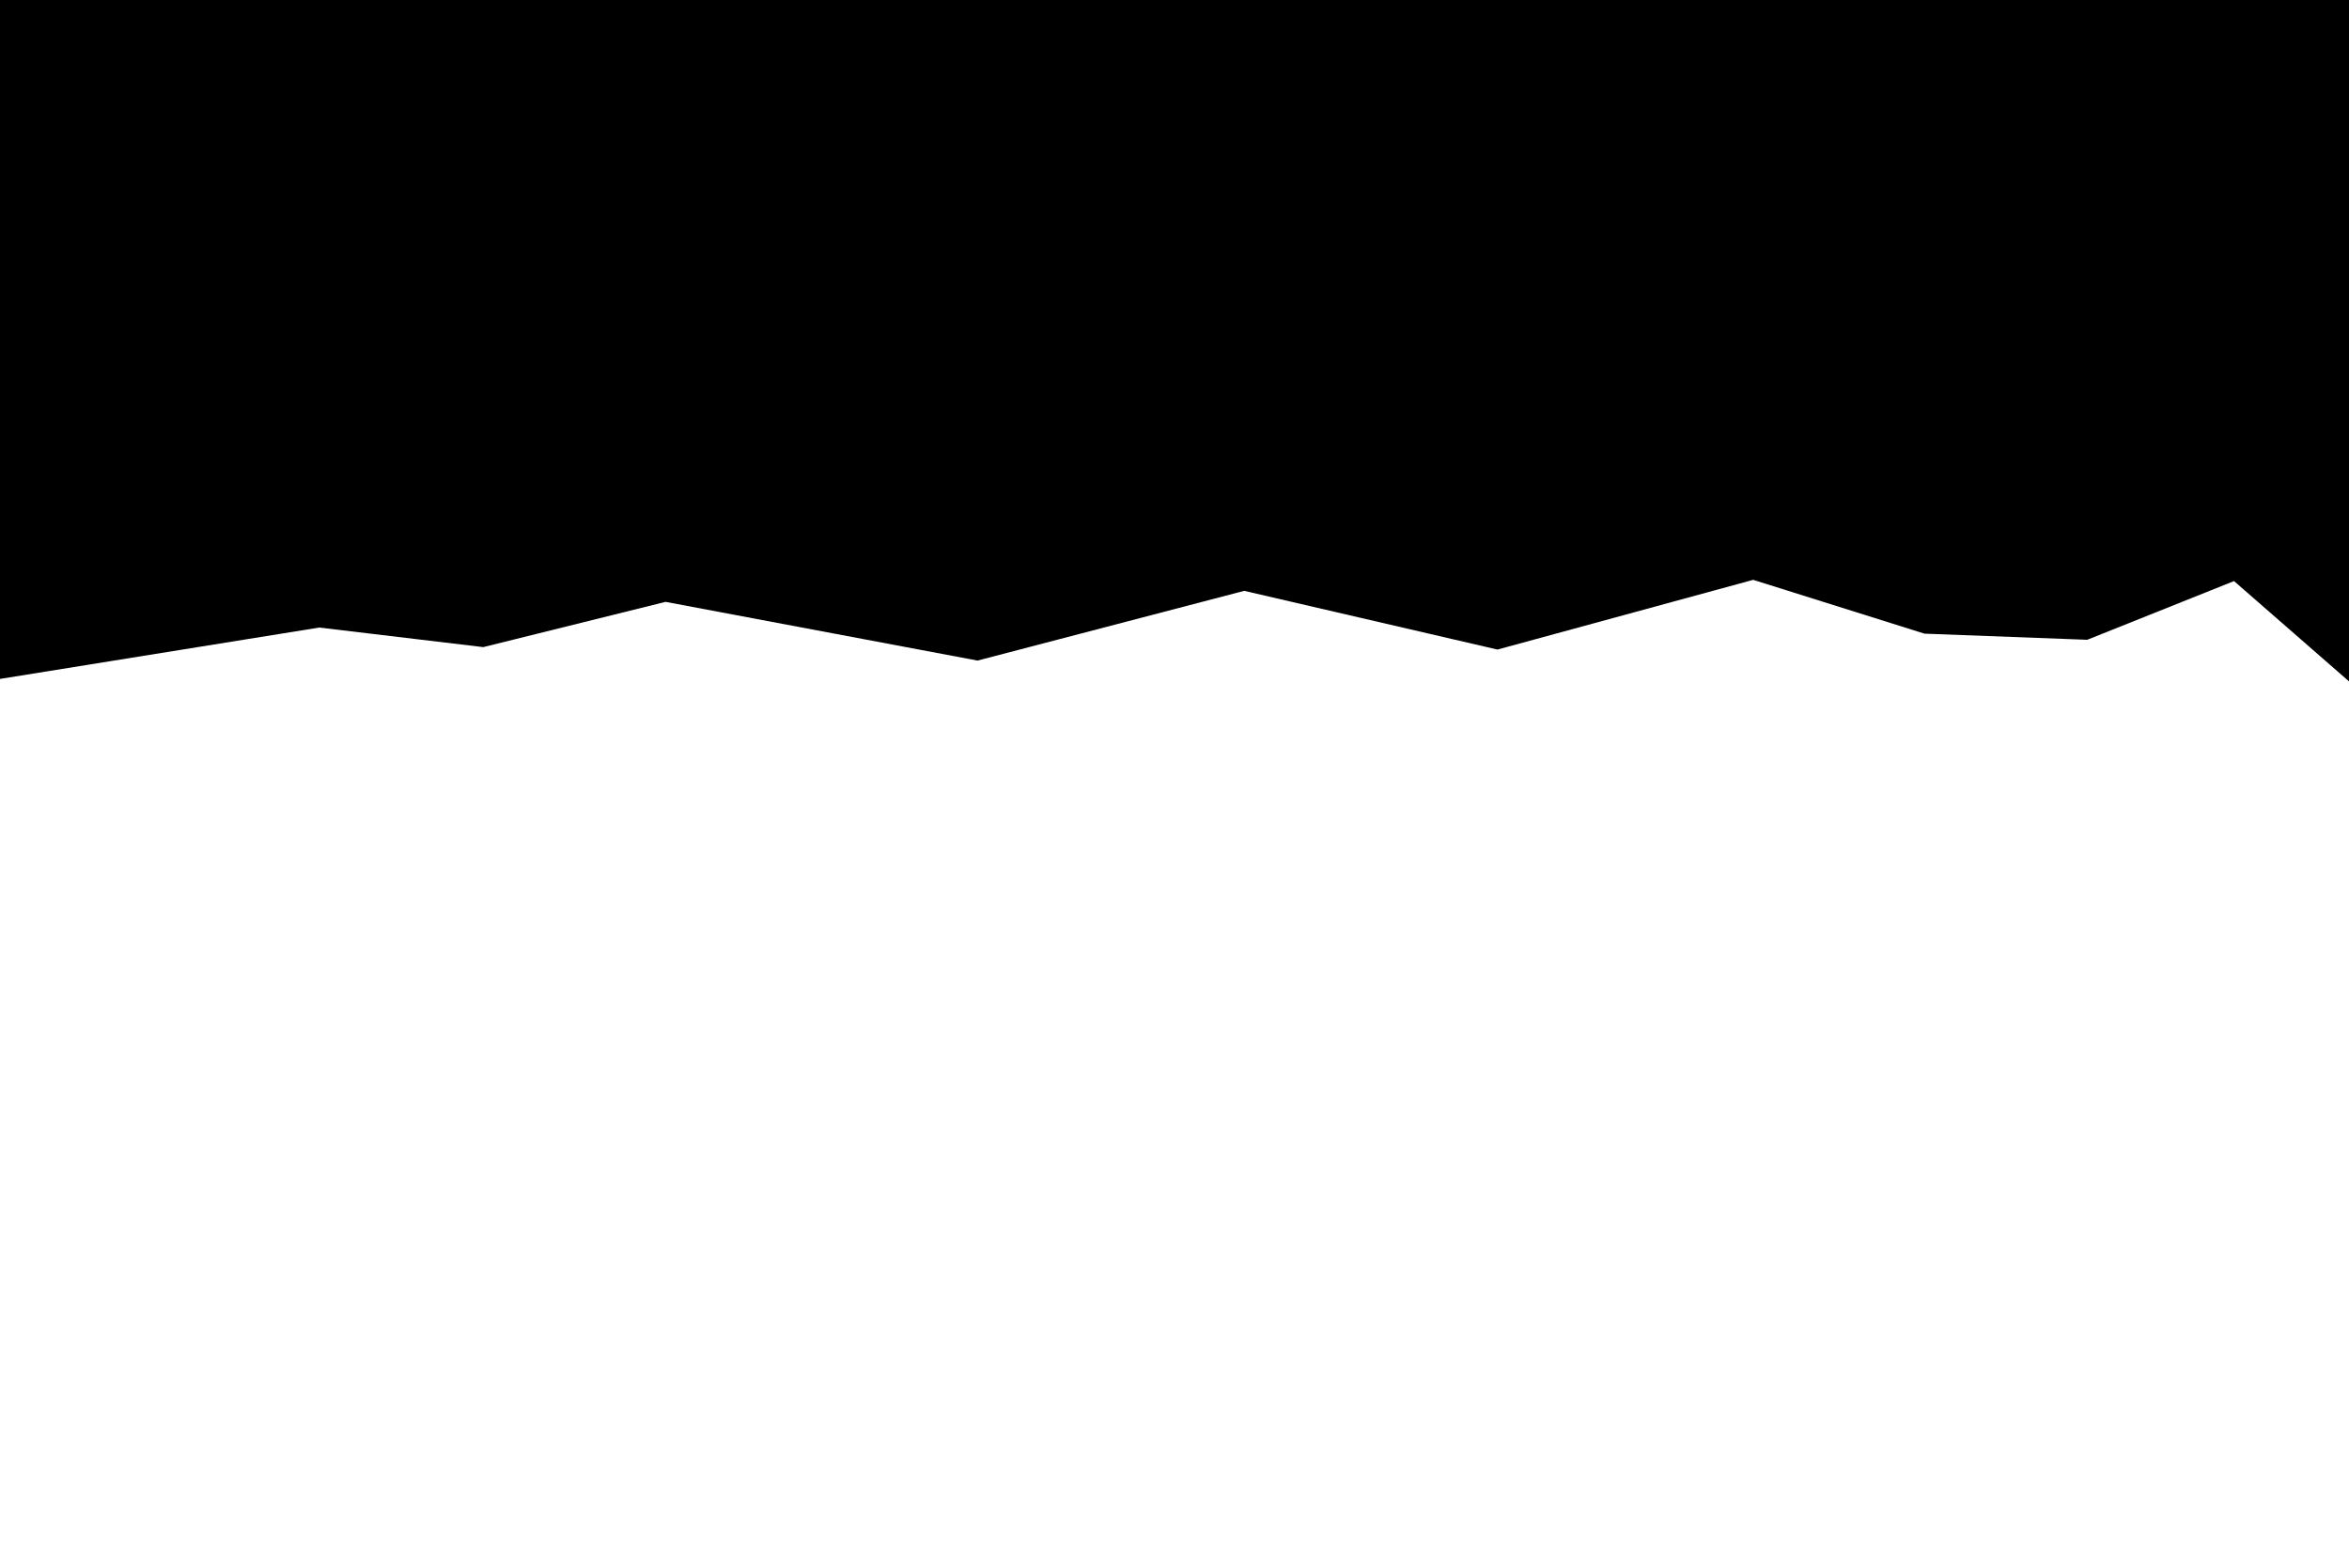 <svg xmlns="http://www.w3.org/2000/svg" width="1920" height="1282" viewBox="0 0 1920 1282">
  <defs>
    <style>
      .cls-1 {
        fill-rule: evenodd;
      }
    </style>
  </defs>
  <path id="Color_Fill_1" data-name="Color Fill 1" class="cls-1" d="M0,0H1920V557l-94-82q-60,24-120,48l-133-5-140-44-209,57-207-48L799,540,544,492,395,529,261,513,0,555V0Z"/>
</svg>
